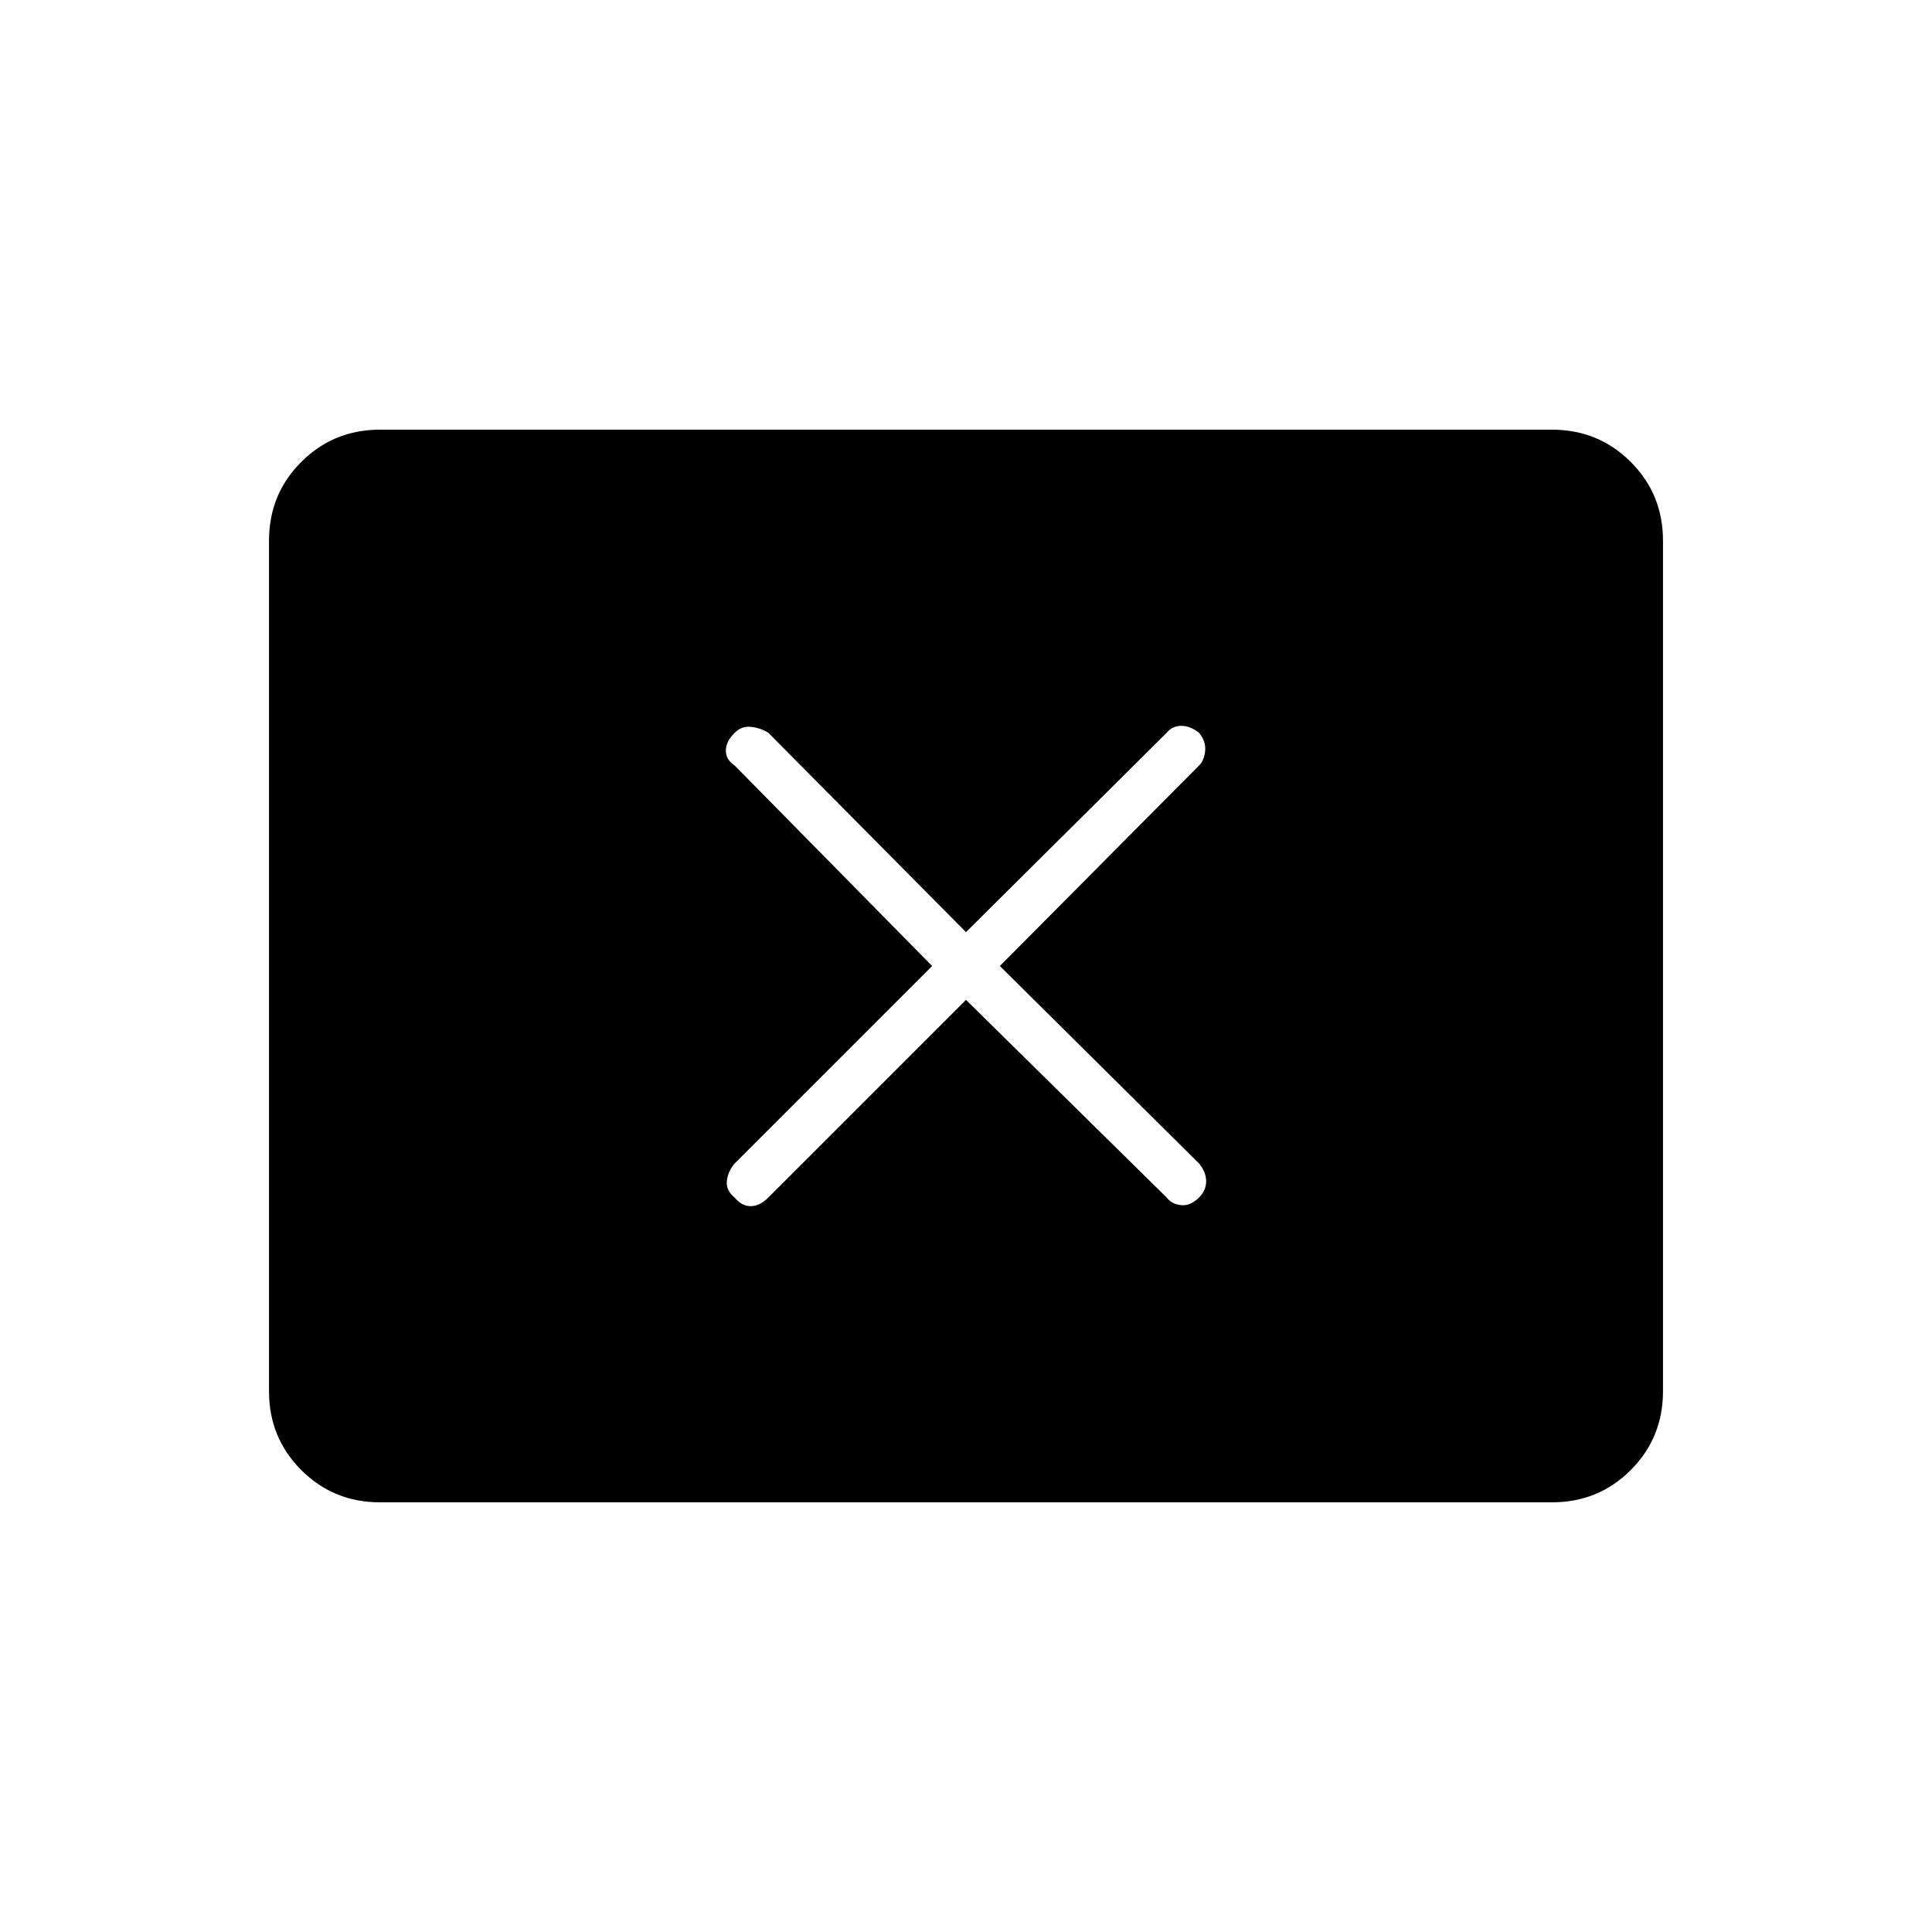 <svg xmlns="http://www.w3.org/2000/svg" height="40" viewBox="0 -960 960 960" width="40"><path d="m463.17-480-98.23 98.23q-3.27 3.94-3.77 8.6-.5 4.67 3.83 8.17 3.5 4.33 8 4.33t8.77-4.27L480-463.17l99.73 98.23q2.44 3.27 7.1 3.77 4.67.5 9-3.83 3.5-3.5 3.5-8t-3.43-8.77L496.83-480l99.07-99.73q2.43-2.44 2.93-7.1.5-4.67-3-9-4.33-3.5-8.83-3.5t-7.27 3.43L480-496.83l-98.23-99.07q-3.94-2.43-8.6-2.93-4.67-.5-8.17 3-4.33 4.33-4.33 8.83t4.27 7.27L463.17-480ZM188.83-213.5q-23.1 0-39.13-16.03t-16.03-39.14v-422.66q0-23.11 16.03-39.14t39.13-16.03h582.34q23.1 0 39.13 16.03t16.03 39.14v422.66q0 23.11-16.03 39.14t-39.13 16.03H188.83Z"/></svg>
